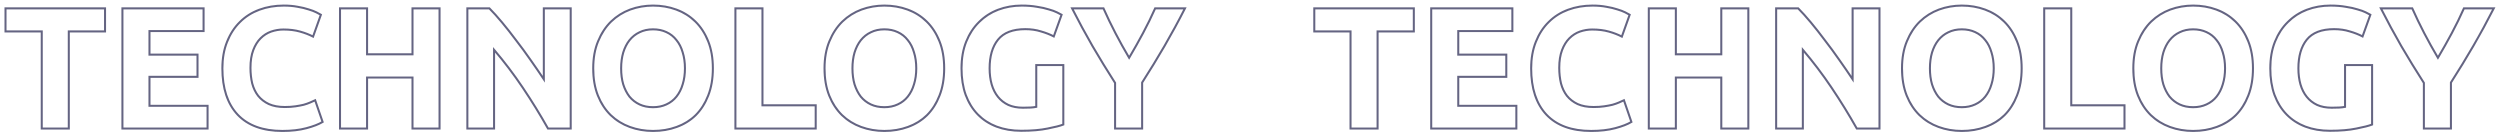 <svg width="2451" height="134" viewBox="0 0 2451 134" fill="none" xmlns="http://www.w3.org/2000/svg">
<g filter="url(#filter0_d)">
<path d="M102.98 4.19H103.98V3.19H102.98V4.19ZM102.98 26.8V27.8H103.98V26.8H102.98ZM67.45 26.8V25.8H66.45V26.8H67.45ZM67.45 122V123H68.45V122H67.45ZM40.93 122H39.93V123H40.93V122ZM40.93 26.8H41.93V25.8H40.93V26.8ZM5.4 26.8H4.4V27.8H5.4V26.8ZM5.4 4.19V3.19H4.4V4.19H5.4ZM101.98 4.19V26.8H103.98V4.19H101.98ZM102.98 25.8H67.45V27.8H102.98V25.8ZM66.45 26.8V122H68.45V26.8H66.45ZM67.45 121H40.93V123H67.45V121ZM41.93 122V26.8H39.93V122H41.93ZM40.93 25.8H5.4V27.8H40.93V25.8ZM6.4 26.8V4.19H4.4V26.8H6.4ZM5.4 5.19H102.98V3.19H5.4V5.19ZM120.024 122H119.024V123H120.024V122ZM120.024 4.19V3.19H119.024V4.19H120.024ZM199.584 4.19H200.584V3.19H199.584V4.19ZM199.584 26.46V27.46H200.584V26.46H199.584ZM146.544 26.46V25.46H145.544V26.46H146.544ZM146.544 49.58H145.544V50.58H146.544V49.58ZM193.634 49.58H194.634V48.58H193.634V49.58ZM193.634 71.34V72.34H194.634V71.34H193.634ZM146.544 71.34V70.34H145.544V71.34H146.544ZM146.544 99.73H145.544V100.73H146.544V99.73ZM203.494 99.73H204.494V98.73H203.494V99.73ZM203.494 122V123H204.494V122H203.494ZM121.024 122V4.19H119.024V122H121.024ZM120.024 5.19H199.584V3.19H120.024V5.19ZM198.584 4.19V26.46H200.584V4.19H198.584ZM199.584 25.46H146.544V27.46H199.584V25.46ZM145.544 26.46V49.58H147.544V26.46H145.544ZM146.544 50.58H193.634V48.58H146.544V50.58ZM192.634 49.58V71.34H194.634V49.58H192.634ZM193.634 70.34H146.544V72.34H193.634V70.34ZM145.544 71.34V99.73H147.544V71.34H145.544ZM146.544 100.73H203.494V98.73H146.544V100.73ZM202.494 99.73V122H204.494V99.73H202.494ZM203.494 121H120.024V123H203.494V121ZM232.98 108.4L232.249 109.083L232.253 109.088L232.98 108.4ZM222.61 37L223.537 37.374L223.539 37.369L222.61 37ZM235.19 17.62L235.889 18.335L235.897 18.327L235.19 17.62ZM254.23 5.55L253.883 4.612L254.23 5.55ZM291.8 2.66L291.609 3.642L291.622 3.644L291.635 3.646L291.8 2.66ZM302.51 5.21L302.193 6.159L302.209 6.164L302.225 6.169L302.51 5.21ZM314.58 10.48L315.521 10.816L315.792 10.059L315.11 9.632L314.58 10.48ZM306.93 31.9L306.46 32.783L307.482 33.326L307.871 32.236L306.93 31.9ZM294.18 26.97L293.905 27.931L293.911 27.933L294.18 26.97ZM265.79 26.97L265.465 26.024L265.457 26.027L265.79 26.97ZM255.42 33.6L254.712 32.893L255.42 33.6ZM247.26 77.8L246.287 78.032L246.29 78.045L246.294 78.059L247.26 77.8ZM253.04 89.87L252.246 90.478L252.252 90.487L252.259 90.495L253.04 89.87ZM263.58 98.03L263.151 98.934L263.161 98.938L263.171 98.943L263.58 98.03ZM289.59 100.24L289.443 99.251L289.59 100.24ZM297.75 98.71L297.981 99.683L298.003 99.678L298.024 99.671L297.75 98.71ZM304.04 96.5L304.44 97.416L304.04 96.5ZM308.97 94.29L309.915 93.965L309.555 92.918L308.55 93.382L308.97 94.29ZM316.28 115.54L316.798 116.395L317.487 115.977L317.225 115.215L316.28 115.54ZM300.47 121.66L300.727 122.626L300.47 121.66ZM276.84 123.38C257.873 123.38 243.55 118.11 233.706 107.712L232.253 109.088C242.582 119.996 257.5 125.38 276.84 125.38V123.38ZM233.71 107.717C223.962 97.305 219.02 82.452 219.02 63.01H217.02C217.02 82.781 222.05 98.189 232.25 109.083L233.71 107.717ZM219.02 63.01C219.02 53.367 220.533 44.828 223.537 37.374L221.682 36.626C218.566 44.359 217.02 53.159 217.02 63.01H219.02ZM223.539 37.369C226.553 29.778 230.673 23.44 235.889 18.335L234.49 16.905C229.053 22.227 224.786 28.809 221.68 36.631L223.539 37.369ZM235.897 18.327C241.117 13.107 247.339 9.16 254.576 6.488L253.883 4.612C246.387 7.38 239.916 11.48 234.482 16.913L235.897 18.327ZM254.576 6.488C261.821 3.813 269.693 2.47 278.2 2.47V0.47C269.479 0.47 261.371 1.847 253.883 4.612L254.576 6.488ZM278.2 2.47C283.134 2.47 287.603 2.863 291.609 3.642L291.99 1.678C287.837 0.871 283.238 0.47 278.2 0.47V2.47ZM291.635 3.646C295.677 4.32 299.194 5.159 302.193 6.159L302.826 4.261C299.705 3.221 296.082 2.36 291.964 1.674L291.635 3.646ZM302.225 6.169C305.25 7.065 307.741 8.009 309.712 8.994L310.607 7.206C308.498 6.151 305.889 5.168 302.794 4.251L302.225 6.169ZM309.712 8.994C311.748 10.012 313.186 10.788 314.05 11.328L315.11 9.632C314.16 9.039 312.651 8.228 310.607 7.206L309.712 8.994ZM313.638 10.144L305.988 31.564L307.871 32.236L315.521 10.816L313.638 10.144ZM307.399 31.017C303.696 29.05 299.376 27.382 294.448 26.007L293.911 27.933C298.73 29.278 302.91 30.897 306.46 32.783L307.399 31.017ZM294.454 26.009C289.587 24.618 284.051 23.93 277.86 23.93V25.93C283.908 25.93 289.252 26.602 293.905 27.931L294.454 26.009ZM277.86 23.93C273.666 23.93 269.533 24.629 265.465 26.024L266.114 27.916C269.979 26.591 273.893 25.93 277.86 25.93V23.93ZM265.457 26.027C261.454 27.44 257.872 29.734 254.712 32.893L256.127 34.307C259.087 31.346 262.418 29.22 266.122 27.913L265.457 26.027ZM254.712 32.893C251.646 35.959 249.198 39.941 247.345 44.804L249.214 45.516C250.988 40.859 253.299 37.135 256.127 34.307L254.712 32.893ZM247.345 44.804C245.477 49.709 244.56 55.617 244.56 62.5H246.56C246.56 55.783 247.456 50.131 249.214 45.516L247.345 44.804ZM244.56 62.5C244.56 68.009 245.133 73.188 246.287 78.032L248.232 77.568C247.119 72.892 246.56 67.871 246.56 62.5H244.56ZM246.294 78.059C247.57 82.817 249.55 86.962 252.246 90.478L253.833 89.262C251.315 85.978 249.442 82.076 248.225 77.541L246.294 78.059ZM252.259 90.495C255.082 94.024 258.721 96.835 263.151 98.934L264.008 97.126C259.825 95.145 256.437 92.516 253.82 89.245L252.259 90.495ZM263.171 98.943C267.638 100.941 272.999 101.92 279.22 101.92V99.92C273.2 99.92 268.134 98.972 263.988 97.117L263.171 98.943ZM279.22 101.92C283.111 101.92 286.617 101.691 289.736 101.229L289.443 99.251C286.442 99.695 283.035 99.92 279.22 99.92V101.92ZM289.736 101.229C292.818 100.773 295.567 100.258 297.981 99.683L297.518 97.737C295.172 98.296 292.481 98.801 289.443 99.251L289.736 101.229ZM298.024 99.671C300.437 98.982 302.577 98.231 304.44 97.416L303.639 95.584C301.875 96.356 299.822 97.078 297.475 97.749L298.024 99.671ZM304.44 97.416C306.259 96.621 307.908 95.881 309.389 95.198L308.55 93.382C307.084 94.059 305.447 94.793 303.639 95.584L304.44 97.416ZM308.024 94.615L315.334 115.865L317.225 115.215L309.915 93.965L308.024 94.615ZM315.761 114.685C312.136 116.882 306.969 118.892 300.212 120.694L300.727 122.626C307.57 120.801 312.943 118.732 316.798 116.395L315.761 114.685ZM300.212 120.694C293.515 122.48 285.728 123.38 276.84 123.38V125.38C285.857 125.38 293.824 124.467 300.727 122.626L300.212 120.694ZM404.414 4.19V3.19H403.414V4.19H404.414ZM430.934 4.19H431.934V3.19H430.934V4.19ZM430.934 122V123H431.934V122H430.934ZM404.414 122H403.414V123H404.414V122ZM404.414 72.02H405.414V71.02H404.414V72.02ZM359.874 72.02V71.02H358.874V72.02H359.874ZM359.874 122V123H360.874V122H359.874ZM333.354 122H332.354V123H333.354V122ZM333.354 4.19V3.19H332.354V4.19H333.354ZM359.874 4.19H360.874V3.19H359.874V4.19ZM359.874 49.24H358.874V50.24H359.874V49.24ZM404.414 49.24V50.24H405.414V49.24H404.414ZM404.414 5.19H430.934V3.19H404.414V5.19ZM429.934 4.19V122H431.934V4.19H429.934ZM430.934 121H404.414V123H430.934V121ZM405.414 122V72.02H403.414V122H405.414ZM404.414 71.02H359.874V73.02H404.414V71.02ZM358.874 72.02V122H360.874V72.02H358.874ZM359.874 121H333.354V123H359.874V121ZM334.354 122V4.19H332.354V122H334.354ZM333.354 5.19H359.874V3.19H333.354V5.19ZM358.874 4.19V49.24H360.874V4.19H358.874ZM359.874 50.24H404.414V48.24H359.874V50.24ZM405.414 49.24V4.19H403.414V49.24H405.414ZM537.248 122L536.376 122.491L536.663 123H537.248V122ZM512.598 82.05L511.768 82.608L512.598 82.05ZM484.378 44.82L485.138 44.17L483.378 42.11V44.82H484.378ZM484.378 122V123H485.378V122H484.378ZM458.198 122H457.198V123H458.198V122ZM458.198 4.19V3.19H457.198V4.19H458.198ZM479.788 4.19L480.495 3.483L480.202 3.19H479.788V4.19ZM492.198 17.96L492.966 17.32L492.198 17.96ZM505.968 35.47L505.166 36.068L505.172 36.076L505.178 36.084L505.968 35.47ZM520.078 54.68L519.256 55.251L519.261 55.257L520.078 54.68ZM533.168 73.72L532.336 74.275L534.168 77.023V73.72H533.168ZM533.168 4.19V3.19H532.168V4.19H533.168ZM559.518 4.19H560.518V3.19H559.518V4.19ZM559.518 122V123H560.518V122H559.518ZM538.119 121.509C530.512 107.999 522.282 94.66 513.427 81.492L511.768 82.608C520.593 95.733 528.796 109.027 536.376 122.491L538.119 121.509ZM513.427 81.492C504.567 68.314 495.137 55.874 485.138 44.17L483.617 45.47C493.565 57.113 502.949 69.492 511.768 82.608L513.427 81.492ZM483.378 44.82V122H485.378V44.82H483.378ZM484.378 121H458.198V123H484.378V121ZM459.198 122V4.19H457.198V122H459.198ZM458.198 5.19H479.788V3.19H458.198V5.19ZM479.081 4.897C482.793 8.61 486.909 13.176 491.429 18.6L492.966 17.32C488.419 11.864 484.262 7.25 480.495 3.483L479.081 4.897ZM491.429 18.6C495.95 24.025 500.529 29.847 505.166 36.068L506.769 34.872C502.113 28.626 497.512 22.775 492.966 17.32L491.429 18.6ZM505.178 36.084C509.927 42.189 514.62 48.578 519.256 55.251L520.899 54.109C516.242 47.409 511.529 40.991 506.757 34.856L505.178 36.084ZM519.261 55.257C523.903 61.824 528.261 68.163 532.336 74.275L534 73.165C529.914 67.037 525.546 60.683 520.894 54.103L519.261 55.257ZM534.168 73.72V4.19H532.168V73.72H534.168ZM533.168 5.19H559.518V3.19H533.168V5.19ZM558.518 4.19V122H560.518V4.19H558.518ZM559.518 121H537.248V123H559.518V121ZM611.004 78.65L610.044 78.931L610.047 78.942L610.051 78.952L611.004 78.65ZM617.124 90.72L616.33 91.328L616.341 91.343L616.353 91.358L617.124 90.72ZM626.984 98.37L627.41 97.465L626.984 98.37ZM653.334 98.37L652.918 97.46L652.908 97.465L653.334 98.37ZM663.194 90.72L662.413 90.095L662.41 90.099L663.194 90.72ZM669.314 78.65L668.361 78.348L668.357 78.358L668.354 78.369L669.314 78.65ZM669.314 47.37L668.352 47.645L668.356 47.658L668.361 47.672L669.314 47.37ZM663.194 35.3L662.4 35.908L662.411 35.923L662.423 35.938L663.194 35.3ZM653.334 27.48L652.908 28.385L652.918 28.39L653.334 27.48ZM626.984 27.65L627.41 28.555L627.42 28.55L627.431 28.544L626.984 27.65ZM617.124 35.47L616.343 34.845L616.34 34.849L617.124 35.47ZM611.004 47.54L610.048 47.244L610.046 47.252L610.044 47.259L611.004 47.54ZM694.304 89.7L693.374 89.331L693.372 89.338L694.304 89.7ZM682.064 108.91L682.763 109.625L682.771 109.617L682.064 108.91ZM663.364 120.47L663.026 119.529L663.021 119.531L663.364 120.47ZM598.764 108.91L598.064 109.625L598.072 109.632L598.764 108.91ZM586.184 89.7L585.254 90.069L585.256 90.074L586.184 89.7ZM586.354 36.49L587.276 36.876L587.278 36.871L586.354 36.49ZM599.104 17.11L598.412 16.388L598.404 16.395L599.104 17.11ZM617.804 5.38L617.461 4.441L617.456 4.442L617.804 5.38ZM663.024 5.38L663.367 4.441L663.024 5.38ZM681.724 17.11L682.423 16.395L681.724 17.11ZM694.304 36.49L693.374 36.859L693.376 36.864L694.304 36.49ZM607.964 63.01C607.964 68.867 608.653 74.177 610.044 78.931L611.964 78.369C610.635 73.829 609.964 68.713 609.964 63.01H607.964ZM610.051 78.952C611.554 83.694 613.644 87.825 616.33 91.328L617.917 90.112C615.39 86.815 613.4 82.899 611.957 78.348L610.051 78.952ZM616.353 91.358C619.167 94.757 622.571 97.399 626.558 99.275L627.41 97.465C623.69 95.715 620.521 93.256 617.894 90.082L616.353 91.358ZM626.558 99.275C630.565 101.161 635.135 102.09 640.244 102.09V100.09C635.379 100.09 631.109 99.206 627.41 97.465L626.558 99.275ZM640.244 102.09C645.243 102.09 649.755 101.159 653.76 99.275L652.908 97.465C649.206 99.207 644.991 100.09 640.244 100.09V102.09ZM653.75 99.279C657.854 97.403 661.268 94.757 663.977 91.341L662.41 90.099C659.906 93.257 656.747 95.71 652.918 97.46L653.75 99.279ZM663.975 91.345C666.785 87.832 668.881 83.689 670.273 78.931L668.354 78.369C667.027 82.905 665.043 86.808 662.413 90.095L663.975 91.345ZM670.267 78.952C671.776 74.192 672.524 68.874 672.524 63.01H670.524C670.524 68.706 669.798 73.815 668.361 78.348L670.267 78.952ZM672.524 63.01C672.524 57.146 671.776 51.828 670.267 47.068L668.361 47.672C669.798 52.205 670.524 57.314 670.524 63.01H672.524ZM670.275 47.095C668.883 42.224 666.785 38.071 663.964 34.662L662.423 35.938C665.042 39.102 667.024 42.996 668.352 47.645L670.275 47.095ZM663.987 34.692C661.279 31.159 657.862 28.451 653.75 26.57L652.918 28.39C656.739 30.136 659.895 32.641 662.4 35.908L663.987 34.692ZM653.76 26.575C649.755 24.691 645.243 23.76 640.244 23.76V25.76C644.991 25.76 649.206 26.643 652.908 28.385L653.76 26.575ZM640.244 23.76C635.126 23.76 630.549 24.749 626.537 26.756L627.431 28.544C631.125 26.697 635.388 25.76 640.244 25.76V23.76ZM626.558 26.745C622.563 28.625 619.156 31.329 616.343 34.845L617.905 36.095C620.531 32.811 623.698 30.302 627.41 28.555L626.558 26.745ZM616.34 34.849C613.644 38.249 611.552 42.388 610.048 47.244L611.959 47.836C613.402 43.172 615.391 39.265 617.907 36.091L616.34 34.849ZM610.044 47.259C608.653 52.011 607.964 57.264 607.964 63.01H609.964C609.964 57.423 610.634 52.362 611.964 47.821L610.044 47.259ZM697.894 63.01C697.894 72.997 696.379 81.764 693.374 89.331L695.233 90.069C698.349 82.222 699.894 73.196 699.894 63.01H697.894ZM693.372 89.338C690.47 96.816 686.462 103.098 681.357 108.203L682.771 109.617C688.092 104.296 692.244 97.771 695.236 90.062L693.372 89.338ZM681.364 108.195C676.26 113.189 670.151 116.968 663.026 119.529L663.702 121.411C671.083 118.759 677.441 114.831 682.763 109.625L681.364 108.195ZM663.021 119.531C656 122.094 648.41 123.38 640.244 123.38V125.38C648.624 125.38 656.448 124.06 663.707 121.409L663.021 119.531ZM640.244 123.38C632.307 123.38 624.831 122.095 617.807 119.531L617.121 121.409C624.377 124.058 632.087 125.38 640.244 125.38V123.38ZM617.807 119.531C610.793 116.97 604.679 113.189 599.455 108.188L598.072 109.632C603.502 114.831 609.855 118.757 617.121 121.409L617.807 119.531ZM599.463 108.195C594.245 103.088 590.125 96.804 587.111 89.326L585.256 90.074C588.363 97.783 592.63 104.306 598.064 109.625L599.463 108.195ZM587.113 89.331C584.109 81.764 582.594 72.997 582.594 63.01H580.594C580.594 73.196 582.139 82.222 585.254 90.069L587.113 89.331ZM582.594 63.01C582.594 53.027 584.164 44.323 587.276 36.876L585.431 36.104C582.197 43.844 580.594 52.82 580.594 63.01H582.594ZM587.278 36.871C590.406 29.275 594.584 22.933 599.803 17.825L598.404 16.395C592.97 21.714 588.648 28.292 585.429 36.109L587.278 36.871ZM599.796 17.832C605.137 12.713 611.254 8.876 618.152 6.318L617.456 4.442C610.3 7.097 603.95 11.081 598.412 16.388L599.796 17.832ZM618.147 6.319C625.174 3.754 632.537 2.47 640.244 2.47V0.47C632.31 0.47 624.714 1.793 617.461 4.441L618.147 6.319ZM640.244 2.47C648.18 2.47 655.657 3.755 662.681 6.319L663.367 4.441C656.11 1.792 648.401 0.47 640.244 0.47V2.47ZM662.681 6.319C669.69 8.878 675.801 12.713 681.024 17.825L682.423 16.395C676.993 11.081 670.637 7.095 663.367 4.441L662.681 6.319ZM681.024 17.825C686.24 22.93 690.36 29.268 693.374 36.859L695.233 36.121C692.127 28.299 687.861 21.717 682.423 16.395L681.024 17.825ZM693.376 36.864C696.379 44.314 697.894 53.023 697.894 63.01H699.894C699.894 52.824 698.349 43.852 695.231 36.116L693.376 36.864ZM799.71 99.22H800.71V98.22H799.71V99.22ZM799.71 122V123H800.71V122H799.71ZM721 122H720V123H721V122ZM721 4.19V3.19H720V4.19H721ZM747.52 4.19H748.52V3.19H747.52V4.19ZM747.52 99.22H746.52V100.22H747.52V99.22ZM798.71 99.22V122H800.71V99.22H798.71ZM799.71 121H721V123H799.71V121ZM722 122V4.19H720V122H722ZM721 5.19H747.52V3.19H721V5.19ZM746.52 4.19V99.22H748.52V4.19H746.52ZM747.52 100.22H799.71V98.22H747.52V100.22ZM837.781 78.65L836.821 78.931L836.824 78.942L836.828 78.952L837.781 78.65ZM843.901 90.72L843.107 91.328L843.119 91.343L843.131 91.358L843.901 90.72ZM853.761 98.37L854.187 97.465L853.761 98.37ZM880.111 98.37L879.695 97.46L879.685 97.465L880.111 98.37ZM889.971 90.72L889.19 90.095L889.188 90.099L889.971 90.72ZM896.091 78.65L895.138 78.348L895.135 78.358L895.131 78.369L896.091 78.65ZM896.091 47.37L895.13 47.645L895.134 47.658L895.138 47.672L896.091 47.37ZM889.971 35.3L889.177 35.908L889.189 35.923L889.201 35.938L889.971 35.3ZM880.111 27.48L879.685 28.385L879.695 28.39L880.111 27.48ZM853.761 27.65L854.187 28.555L854.198 28.55L854.208 28.544L853.761 27.65ZM843.901 35.47L843.12 34.845L843.118 34.849L843.901 35.47ZM837.781 47.54L836.826 47.244L836.824 47.252L836.821 47.259L837.781 47.54ZM921.081 89.7L920.152 89.331L920.149 89.338L921.081 89.7ZM908.841 108.91L909.54 109.625L909.548 109.617L908.841 108.91ZM890.141 120.47L889.803 119.529L889.798 119.531L890.141 120.47ZM825.541 108.91L824.842 109.625L824.85 109.632L825.541 108.91ZM812.961 89.7L812.032 90.069L812.034 90.074L812.961 89.7ZM813.131 36.49L814.054 36.876L814.056 36.871L813.131 36.49ZM825.881 17.11L825.189 16.388L825.182 16.395L825.881 17.11ZM844.581 5.38L844.238 4.441L844.233 4.442L844.581 5.38ZM889.801 5.38L890.144 4.441L889.801 5.38ZM908.501 17.11L909.201 16.395L908.501 17.11ZM921.081 36.49L920.152 36.859L920.154 36.864L921.081 36.49ZM834.741 63.01C834.741 68.867 835.43 74.177 836.821 78.931L838.741 78.369C837.412 73.829 836.741 68.713 836.741 63.01H834.741ZM836.828 78.952C838.331 83.694 840.421 87.825 843.107 91.328L844.695 90.112C842.168 86.815 840.177 82.899 838.734 78.348L836.828 78.952ZM843.131 91.358C845.944 94.757 849.349 97.399 853.335 99.275L854.187 97.465C850.467 95.715 847.298 93.256 844.672 90.082L843.131 91.358ZM853.335 99.275C857.343 101.161 861.912 102.09 867.021 102.09V100.09C862.157 100.09 857.886 99.206 854.187 97.465L853.335 99.275ZM867.021 102.09C872.02 102.09 876.532 101.159 880.537 99.275L879.685 97.465C875.983 99.207 871.768 100.09 867.021 100.09V102.09ZM880.527 99.279C884.631 97.403 888.046 94.757 890.755 91.341L889.188 90.099C886.683 93.257 883.524 95.71 879.695 97.46L880.527 99.279ZM890.752 91.345C893.562 87.832 895.658 83.689 897.051 78.931L895.131 78.369C893.804 82.905 891.82 86.808 889.19 90.095L890.752 91.345ZM897.044 78.952C898.554 74.192 899.301 68.874 899.301 63.01H897.301C897.301 68.706 896.575 73.815 895.138 78.348L897.044 78.952ZM899.301 63.01C899.301 57.146 898.554 51.828 897.044 47.068L895.138 47.672C896.575 52.205 897.301 57.314 897.301 63.01H899.301ZM897.053 47.095C895.661 42.224 893.563 38.071 890.742 34.662L889.201 35.938C891.82 39.102 893.802 42.996 895.13 47.645L897.053 47.095ZM890.765 34.692C888.057 31.159 884.639 28.451 880.527 26.57L879.695 28.39C883.516 30.136 886.672 32.641 889.177 35.908L890.765 34.692ZM880.537 26.575C876.532 24.691 872.02 23.76 867.021 23.76V25.76C871.768 25.76 875.983 26.643 879.685 28.385L880.537 26.575ZM867.021 23.76C861.904 23.76 857.326 24.749 853.314 26.756L854.208 28.544C857.902 26.697 862.165 25.76 867.021 25.76V23.76ZM853.335 26.745C849.341 28.625 845.933 31.329 843.12 34.845L844.682 36.095C847.309 32.811 850.475 30.302 854.187 28.555L853.335 26.745ZM843.118 34.849C840.421 38.249 838.329 42.388 836.826 47.244L838.736 47.836C840.18 43.172 842.168 39.265 844.685 36.091L843.118 34.849ZM836.821 47.259C835.431 52.011 834.741 57.264 834.741 63.01H836.741C836.741 57.423 837.412 52.362 838.741 47.821L836.821 47.259ZM924.671 63.01C924.671 72.997 923.156 81.764 920.152 89.331L922.01 90.069C925.126 82.222 926.671 73.196 926.671 63.01H924.671ZM920.149 89.338C917.247 96.816 913.239 103.098 908.134 108.203L909.548 109.617C914.87 104.296 919.022 97.771 922.013 90.062L920.149 89.338ZM908.142 108.195C903.037 113.189 896.929 116.968 889.803 119.529L890.479 121.411C897.86 118.759 904.219 114.831 909.54 109.625L908.142 108.195ZM889.798 119.531C882.777 122.094 875.188 123.38 867.021 123.38V125.38C875.401 125.38 883.225 124.06 890.484 121.409L889.798 119.531ZM867.021 123.38C859.084 123.38 851.608 122.095 844.584 119.531L843.898 121.409C851.154 124.058 858.864 125.38 867.021 125.38V123.38ZM844.584 119.531C837.57 116.97 831.456 113.189 826.233 108.188L824.85 109.632C830.279 114.831 836.632 118.757 843.898 121.409L844.584 119.531ZM826.241 108.195C821.022 103.088 816.902 96.804 813.889 89.326L812.034 90.074C815.14 97.783 819.407 104.306 824.842 109.625L826.241 108.195ZM813.891 89.331C810.886 81.764 809.371 72.997 809.371 63.01H807.371C807.371 73.196 808.916 82.222 812.032 90.069L813.891 89.331ZM809.371 63.01C809.371 53.027 810.942 44.323 814.054 36.876L812.208 36.104C808.974 43.844 807.371 52.82 807.371 63.01H809.371ZM814.056 36.871C817.184 29.275 821.362 22.933 826.581 17.825L825.182 16.395C819.747 21.714 815.425 28.292 812.206 36.109L814.056 36.871ZM826.573 17.832C831.915 12.713 838.031 8.876 844.929 6.318L844.233 4.442C837.078 7.097 830.727 11.081 825.189 16.388L826.573 17.832ZM844.924 6.319C851.951 3.754 859.315 2.47 867.021 2.47V0.47C859.088 0.47 851.491 1.793 844.238 4.441L844.924 6.319ZM867.021 2.47C874.958 2.47 882.434 3.755 889.458 6.319L890.144 4.441C882.888 1.792 875.178 0.47 867.021 0.47V2.47ZM889.458 6.319C896.467 8.878 902.579 12.713 907.802 17.825L909.201 16.395C903.77 11.081 897.415 7.095 890.144 4.441L889.458 6.319ZM907.802 17.825C913.018 22.93 917.137 29.268 920.152 36.859L922.01 36.121C918.905 28.299 914.638 21.717 909.201 16.395L907.802 17.825ZM920.154 36.864C923.156 44.314 924.671 53.023 924.671 63.01H926.671C926.671 52.824 925.126 43.852 922.009 36.116L920.154 36.864ZM978.378 34.96L977.598 34.334L977.597 34.335L978.378 34.96ZM972.258 78.82L971.296 79.095L971.298 79.101L972.258 78.82ZM978.378 90.89L979.159 90.265L978.378 90.89ZM988.578 98.88L988.151 99.784L988.161 99.789L988.172 99.794L988.578 98.88ZM1010.34 101.43L1010.29 100.431L1010.28 100.432L1010.34 101.43ZM1015.95 100.75L1016.16 101.728L1016.95 101.558V100.75H1015.95ZM1015.95 59.78V58.78H1014.95V59.78H1015.95ZM1042.47 59.78H1043.47V58.78H1042.47V59.78ZM1042.47 118.09L1042.83 119.021L1043.47 118.772V118.09H1042.47ZM1027.17 122L1026.98 121.018L1026.97 121.02L1026.96 121.021L1027.17 122ZM977.018 120.13L976.662 121.064L976.667 121.066L977.018 120.13ZM958.658 108.23L957.943 108.929L958.658 108.23ZM946.758 89.02L945.816 89.357L945.821 89.37L946.758 89.02ZM947.268 36.83L946.34 36.456L947.268 36.83ZM959.848 17.62L960.547 18.335L960.555 18.327L959.848 17.62ZM978.548 5.55L978.197 4.614L978.192 4.615L978.548 5.55ZM1016.63 2.66L1016.45 3.644L1016.47 3.647L1016.48 3.649L1016.63 2.66ZM1028.19 5.21L1027.88 6.162L1027.9 6.168L1027.92 6.174L1028.19 5.21ZM1036.18 8.1L1035.73 8.994L1035.74 8.999L1035.75 9.004L1036.18 8.1ZM1040.77 10.48L1041.71 10.819L1041.98 10.06L1041.3 9.632L1040.77 10.48ZM1033.12 31.73L1032.65 32.613L1033.67 33.154L1034.06 32.069L1033.12 31.73ZM1020.54 26.8L1020.24 27.753L1020.25 27.758L1020.26 27.762L1020.54 26.8ZM1005.24 23.59C992.707 23.59 983.408 27.101 977.598 34.334L979.157 35.586C984.454 28.992 993.062 25.59 1005.24 25.59V23.59ZM977.597 34.335C971.971 41.368 969.218 50.965 969.218 63.01H971.218C971.218 51.255 973.905 42.152 979.159 35.585L977.597 34.335ZM969.218 63.01C969.218 68.868 969.907 74.232 971.296 79.095L973.219 78.545C971.889 73.888 971.218 68.712 971.218 63.01H969.218ZM971.298 79.101C972.691 83.859 974.787 88.002 977.597 91.515L979.159 90.265C976.529 86.978 974.545 83.075 973.217 78.539L971.298 79.101ZM977.597 91.515C980.415 95.038 983.938 97.795 988.151 99.784L989.005 97.976C985.057 96.112 981.78 93.542 979.159 90.265L977.597 91.515ZM988.172 99.794C992.404 101.675 997.308 102.6 1002.86 102.6V100.6C997.528 100.6 992.911 99.712 988.984 97.966L988.172 99.794ZM1002.86 102.6C1005.82 102.6 1008.33 102.543 1010.39 102.428L1010.28 100.432C1008.27 100.544 1005.79 100.6 1002.86 100.6V102.6ZM1010.39 102.429C1012.58 102.313 1014.51 102.082 1016.16 101.728L1015.74 99.772C1014.22 100.098 1012.4 100.32 1010.29 100.431L1010.39 102.429ZM1016.95 100.75V59.78H1014.95V100.75H1016.95ZM1015.95 60.78H1042.47V58.78H1015.95V60.78ZM1041.47 59.78V118.09H1043.47V59.78H1041.47ZM1042.1 117.159C1039.02 118.37 1033.99 119.66 1026.98 121.018L1027.36 122.982C1034.39 121.62 1039.57 120.303 1042.83 119.021L1042.1 117.159ZM1026.96 121.021C1020.03 122.476 1011.43 123.21 1001.16 123.21V125.21C1011.51 125.21 1020.26 124.471 1027.37 122.979L1026.96 121.021ZM1001.16 123.21C992.421 123.21 984.495 121.866 977.369 119.194L976.667 121.066C984.047 123.834 992.215 125.21 1001.16 125.21V123.21ZM977.374 119.196C970.362 116.525 964.367 112.636 959.373 107.531L957.943 108.929C963.149 114.251 969.393 118.295 976.662 121.064L977.374 119.196ZM959.373 107.531C954.381 102.428 950.485 96.148 947.695 88.67L945.821 89.37C948.698 97.079 952.735 103.606 957.943 108.929L959.373 107.531ZM947.699 88.683C945.025 81.218 943.678 72.665 943.678 63.01H941.678C941.678 72.848 943.05 81.636 945.816 89.357L947.699 88.683ZM943.678 63.01C943.678 53.252 945.192 44.657 948.195 37.204L946.34 36.456C943.224 44.19 941.678 53.047 941.678 63.01H943.678ZM948.195 37.204C951.209 29.726 955.329 23.442 960.547 18.335L959.148 16.905C953.714 22.224 949.447 28.747 946.34 36.456L948.195 37.204ZM960.555 18.327C965.78 13.102 971.894 9.155 978.904 6.484L978.192 4.615C970.922 7.385 964.568 11.485 959.141 16.913L960.555 18.327ZM978.899 6.486C986.034 3.811 993.621 2.47 1001.67 2.47V0.47C993.394 0.47 985.568 1.849 978.197 4.614L978.899 6.486ZM1001.67 2.47C1007.18 2.47 1012.1 2.864 1016.45 3.644L1016.8 1.676C1012.31 0.87 1007.27 0.47 1001.67 0.47V2.47ZM1016.48 3.649C1020.98 4.324 1024.77 5.163 1027.88 6.162L1028.49 4.258C1025.25 3.217 1021.34 2.356 1016.78 1.671L1016.48 3.649ZM1027.92 6.174C1031.17 7.071 1033.77 8.014 1035.73 8.994L1036.62 7.206C1034.51 6.146 1031.78 5.162 1028.45 4.246L1027.92 6.174ZM1035.75 9.004C1037.9 10.022 1039.38 10.795 1040.24 11.328L1041.3 9.632C1040.34 9.032 1038.76 8.218 1036.61 7.196L1035.75 9.004ZM1039.83 10.141L1032.18 31.391L1034.06 32.069L1041.71 10.819L1039.83 10.141ZM1033.59 30.847C1029.89 28.881 1025.63 27.214 1020.81 25.838L1020.26 27.762C1024.97 29.106 1029.09 30.725 1032.65 32.613L1033.59 30.847ZM1020.84 25.847C1016.08 24.338 1010.88 23.59 1005.24 23.59V25.59C1010.7 25.59 1015.7 26.315 1020.24 27.753L1020.84 25.847ZM1107 52.64L1106.14 53.149L1107 54.604L1107.86 53.149L1107 52.64ZM1120.6 28.5L1121.48 28.972L1120.6 28.5ZM1132.5 4.19V3.19H1131.85L1131.59 3.784L1132.5 4.19ZM1161.74 4.19L1162.63 4.644L1163.37 3.19H1161.74V4.19ZM1141.68 41.08L1142.55 41.582L1141.68 41.08ZM1119.75 76.95L1118.91 76.41L1118.75 76.657V76.95H1119.75ZM1119.75 122V123H1120.75V122H1119.75ZM1093.23 122H1092.23V123H1093.23V122ZM1093.23 77.29H1094.23V76.997L1094.07 76.75L1093.23 77.29ZM1071.13 41.25L1070.27 41.749L1070.27 41.755L1071.13 41.25ZM1051.07 4.19V3.19H1049.44L1050.18 4.644L1051.07 4.19ZM1081.84 4.19L1082.76 3.784L1082.49 3.19H1081.84V4.19ZM1093.57 28.5L1092.69 28.962L1093.57 28.5ZM1107.86 53.149C1112.63 45.09 1117.17 37.031 1121.48 28.972L1119.72 28.028C1115.42 36.062 1110.89 44.096 1106.14 52.131L1107.86 53.149ZM1121.48 28.972C1125.8 20.904 1129.78 12.779 1133.42 4.596L1131.59 3.784C1127.97 11.921 1124.02 20.003 1119.72 28.028L1121.48 28.972ZM1132.5 5.19H1161.74V3.19H1132.5V5.19ZM1160.85 3.736C1154.4 16.414 1147.72 28.694 1140.82 40.578L1142.55 41.582C1149.47 29.666 1156.17 17.353 1162.63 4.644L1160.85 3.736ZM1140.82 40.578C1133.91 52.465 1126.61 64.409 1118.91 76.41L1120.59 77.49C1128.31 65.465 1135.63 53.495 1142.55 41.582L1140.82 40.578ZM1118.75 76.95V122H1120.75V76.95H1118.75ZM1119.75 121H1093.23V123H1119.75V121ZM1094.23 122V77.29H1092.23V122H1094.23ZM1094.07 76.75C1086.37 64.748 1079.02 52.746 1072 40.745L1070.27 41.755C1077.3 53.78 1084.68 65.805 1092.39 77.83L1094.07 76.75ZM1072 40.751C1065.09 28.753 1058.42 16.415 1051.96 3.736L1050.18 4.644C1056.65 17.352 1063.34 29.72 1070.27 41.749L1072 40.751ZM1051.07 5.19H1081.84V3.19H1051.07V5.19ZM1080.93 4.596C1084.56 12.775 1088.48 20.897 1092.69 28.962L1094.46 28.038C1090.28 20.009 1086.37 11.925 1082.76 3.784L1080.93 4.596ZM1092.69 28.962C1096.89 37.025 1101.37 45.087 1106.14 53.149L1107.86 52.131C1103.11 44.099 1098.64 36.068 1094.46 28.038L1092.69 28.962ZM1386.11 4.19H1387.11V3.19H1386.11V4.19ZM1386.11 26.8V27.8H1387.11V26.8H1386.11ZM1350.58 26.8V25.8H1349.58V26.8H1350.58ZM1350.58 122V123H1351.58V122H1350.58ZM1324.06 122H1323.06V123H1324.06V122ZM1324.06 26.8H1325.06V25.8H1324.06V26.8ZM1288.53 26.8H1287.53V27.8H1288.53V26.8ZM1288.53 4.19V3.19H1287.53V4.19H1288.53ZM1385.11 4.19V26.8H1387.11V4.19H1385.11ZM1386.11 25.8H1350.58V27.8H1386.11V25.8ZM1349.58 26.8V122H1351.58V26.8H1349.58ZM1350.58 121H1324.06V123H1350.58V121ZM1325.06 122V26.8H1323.06V122H1325.06ZM1324.06 25.8H1288.53V27.8H1324.06V25.8ZM1289.53 26.8V4.19H1287.53V26.8H1289.53ZM1288.53 5.19H1386.11V3.19H1288.53V5.19ZM1403.16 122H1402.16V123H1403.16V122ZM1403.16 4.19V3.19H1402.16V4.19H1403.16ZM1482.72 4.19H1483.72V3.19H1482.72V4.19ZM1482.72 26.46V27.46H1483.72V26.46H1482.72ZM1429.68 26.46V25.46H1428.68V26.46H1429.68ZM1429.68 49.58H1428.68V50.58H1429.68V49.58ZM1476.77 49.58H1477.77V48.58H1476.77V49.58ZM1476.77 71.34V72.34H1477.77V71.34H1476.77ZM1429.68 71.34V70.34H1428.68V71.34H1429.68ZM1429.68 99.73H1428.68V100.73H1429.68V99.73ZM1486.63 99.73H1487.63V98.73H1486.63V99.73ZM1486.63 122V123H1487.63V122H1486.63ZM1404.16 122V4.19H1402.16V122H1404.16ZM1403.16 5.19H1482.72V3.19H1403.16V5.19ZM1481.72 4.19V26.46H1483.72V4.19H1481.72ZM1482.72 25.46H1429.68V27.46H1482.72V25.46ZM1428.68 26.46V49.58H1430.68V26.46H1428.68ZM1429.68 50.58H1476.77V48.58H1429.68V50.58ZM1475.77 49.58V71.34H1477.77V49.58H1475.77ZM1476.77 70.34H1429.68V72.34H1476.77V70.34ZM1428.68 71.34V99.73H1430.68V71.34H1428.68ZM1429.68 100.73H1486.63V98.73H1429.68V100.73ZM1485.63 99.73V122H1487.63V99.73H1485.63ZM1486.63 121H1403.16V123H1486.63V121ZM1516.11 108.4L1515.38 109.083L1515.39 109.088L1516.11 108.4ZM1505.74 37L1506.67 37.374L1506.67 37.369L1505.74 37ZM1518.32 17.62L1519.02 18.335L1519.03 18.327L1518.32 17.62ZM1537.36 5.55L1537.02 4.612L1537.36 5.55ZM1574.93 2.66L1574.74 3.642L1574.76 3.644L1574.77 3.646L1574.93 2.66ZM1585.64 5.21L1585.33 6.159L1585.34 6.164L1585.36 6.169L1585.64 5.21ZM1597.71 10.48L1598.66 10.816L1598.93 10.059L1598.24 9.632L1597.71 10.48ZM1590.06 31.9L1589.6 32.783L1590.62 33.326L1591.01 32.236L1590.06 31.9ZM1577.31 26.97L1577.04 27.931L1577.05 27.933L1577.31 26.97ZM1548.92 26.97L1548.6 26.024L1548.59 26.027L1548.92 26.97ZM1538.55 33.6L1537.85 32.893L1538.55 33.6ZM1530.39 77.8L1529.42 78.032L1529.42 78.045L1529.43 78.059L1530.39 77.8ZM1536.17 89.87L1535.38 90.478L1535.39 90.487L1535.39 90.495L1536.17 89.87ZM1546.71 98.03L1546.29 98.934L1546.3 98.938L1546.31 98.943L1546.71 98.03ZM1572.72 100.24L1572.58 99.251L1572.72 100.24ZM1580.88 98.71L1581.12 99.683L1581.14 99.678L1581.16 99.671L1580.88 98.71ZM1587.17 96.5L1587.58 97.416L1587.17 96.5ZM1592.1 94.29L1593.05 93.965L1592.69 92.918L1591.69 93.382L1592.1 94.29ZM1599.41 115.54L1599.93 116.395L1600.62 115.977L1600.36 115.215L1599.41 115.54ZM1583.6 121.66L1583.86 122.626L1583.6 121.66ZM1559.97 123.38C1541.01 123.38 1526.69 118.11 1516.84 107.712L1515.39 109.088C1525.72 119.996 1540.63 125.38 1559.97 125.38V123.38ZM1516.84 107.717C1507.1 97.305 1502.15 82.452 1502.15 63.01H1500.15C1500.15 82.781 1505.18 98.189 1515.38 109.083L1516.84 107.717ZM1502.15 63.01C1502.15 53.367 1503.67 44.828 1506.67 37.374L1504.82 36.626C1501.7 44.359 1500.15 53.159 1500.15 63.01H1502.15ZM1506.67 37.369C1509.69 29.778 1513.81 23.44 1519.02 18.335L1517.62 16.905C1512.19 22.227 1507.92 28.809 1504.81 36.631L1506.67 37.369ZM1519.03 18.327C1524.25 13.107 1530.47 9.16 1537.71 6.488L1537.02 4.612C1529.52 7.38 1523.05 11.48 1517.62 16.913L1519.03 18.327ZM1537.71 6.488C1544.96 3.813 1552.83 2.47 1561.33 2.47V0.47C1552.61 0.47 1544.51 1.847 1537.02 4.612L1537.71 6.488ZM1561.33 2.47C1566.27 2.47 1570.74 2.863 1574.74 3.642L1575.13 1.678C1570.97 0.871 1566.37 0.47 1561.33 0.47V2.47ZM1574.77 3.646C1578.81 4.32 1582.33 5.159 1585.33 6.159L1585.96 4.261C1582.84 3.221 1579.22 2.36 1575.1 1.674L1574.77 3.646ZM1585.36 6.169C1588.38 7.065 1590.88 8.009 1592.85 8.994L1593.74 7.206C1591.63 6.151 1589.02 5.168 1585.93 4.251L1585.36 6.169ZM1592.85 8.994C1594.88 10.012 1596.32 10.788 1597.18 11.328L1598.24 9.632C1597.29 9.039 1595.79 8.228 1593.74 7.206L1592.85 8.994ZM1596.77 10.144L1589.12 31.564L1591.01 32.236L1598.66 10.816L1596.77 10.144ZM1590.53 31.017C1586.83 29.05 1582.51 27.382 1577.58 26.007L1577.05 27.933C1581.86 29.278 1586.04 30.897 1589.6 32.783L1590.53 31.017ZM1577.59 26.009C1572.72 24.618 1567.19 23.93 1560.99 23.93V25.93C1567.04 25.93 1572.39 26.602 1577.04 27.931L1577.59 26.009ZM1560.99 23.93C1556.8 23.93 1552.67 24.629 1548.6 26.024L1549.25 27.916C1553.11 26.591 1557.03 25.93 1560.99 25.93V23.93ZM1548.59 26.027C1544.59 27.44 1541.01 29.734 1537.85 32.893L1539.26 34.307C1542.22 31.346 1545.55 29.22 1549.26 27.913L1548.59 26.027ZM1537.85 32.893C1534.78 35.959 1532.33 39.941 1530.48 44.804L1532.35 45.516C1534.12 40.859 1536.43 37.135 1539.26 34.307L1537.85 32.893ZM1530.48 44.804C1528.61 49.709 1527.69 55.617 1527.69 62.5H1529.69C1529.69 55.783 1530.59 50.131 1532.35 45.516L1530.48 44.804ZM1527.69 62.5C1527.69 68.009 1528.27 73.188 1529.42 78.032L1531.37 77.568C1530.25 72.892 1529.69 67.871 1529.69 62.5H1527.69ZM1529.43 78.059C1530.7 82.817 1532.69 86.962 1535.38 90.478L1536.97 89.262C1534.45 85.978 1532.58 82.076 1531.36 77.541L1529.43 78.059ZM1535.39 90.495C1538.22 94.024 1541.86 96.835 1546.29 98.934L1547.14 97.126C1542.96 95.145 1539.57 92.516 1536.96 89.245L1535.39 90.495ZM1546.31 98.943C1550.77 100.941 1556.13 101.92 1562.35 101.92V99.92C1556.33 99.92 1551.27 98.972 1547.12 97.117L1546.31 98.943ZM1562.35 101.92C1566.25 101.92 1569.75 101.691 1572.87 101.229L1572.58 99.251C1569.58 99.695 1566.17 99.92 1562.35 99.92V101.92ZM1572.87 101.229C1575.95 100.773 1578.7 100.258 1581.12 99.683L1580.65 97.737C1578.31 98.296 1575.62 98.801 1572.58 99.251L1572.87 101.229ZM1581.16 99.671C1583.57 98.982 1585.71 98.231 1587.58 97.416L1586.77 95.584C1585.01 96.356 1582.96 97.078 1580.61 97.749L1581.16 99.671ZM1587.58 97.416C1589.39 96.621 1591.04 95.881 1592.52 95.198L1591.69 93.382C1590.22 94.059 1588.58 94.793 1586.77 95.584L1587.58 97.416ZM1591.16 94.615L1598.47 115.865L1600.36 115.215L1593.05 93.965L1591.16 94.615ZM1598.9 114.685C1595.27 116.882 1590.1 118.892 1583.35 120.694L1583.86 122.626C1590.71 120.801 1596.08 118.732 1599.93 116.395L1598.9 114.685ZM1583.35 120.694C1576.65 122.48 1568.86 123.38 1559.97 123.38V125.38C1568.99 125.38 1576.96 124.467 1583.86 122.626L1583.35 120.694ZM1687.55 4.19V3.19H1686.55V4.19H1687.55ZM1714.07 4.19H1715.07V3.19H1714.07V4.19ZM1714.07 122V123H1715.07V122H1714.07ZM1687.55 122H1686.55V123H1687.55V122ZM1687.55 72.02H1688.55V71.02H1687.55V72.02ZM1643.01 72.02V71.02H1642.01V72.02H1643.01ZM1643.01 122V123H1644.01V122H1643.01ZM1616.49 122H1615.49V123H1616.49V122ZM1616.49 4.19V3.19H1615.49V4.19H1616.49ZM1643.01 4.19H1644.01V3.19H1643.01V4.19ZM1643.01 49.24H1642.01V50.24H1643.01V49.24ZM1687.55 49.24V50.24H1688.55V49.24H1687.55ZM1687.55 5.19H1714.07V3.19H1687.55V5.19ZM1713.07 4.19V122H1715.07V4.19H1713.07ZM1714.07 121H1687.55V123H1714.07V121ZM1688.55 122V72.02H1686.55V122H1688.55ZM1687.55 71.02H1643.01V73.02H1687.55V71.02ZM1642.01 72.02V122H1644.01V72.02H1642.01ZM1643.01 121H1616.49V123H1643.01V121ZM1617.49 122V4.19H1615.49V122H1617.49ZM1616.49 5.19H1643.01V3.19H1616.49V5.19ZM1642.01 4.19V49.24H1644.01V4.19H1642.01ZM1643.01 50.24H1687.55V48.24H1643.01V50.24ZM1688.55 49.24V4.19H1686.55V49.24H1688.55ZM1820.38 122L1819.51 122.491L1819.8 123H1820.38V122ZM1795.73 82.05L1794.9 82.608L1795.73 82.05ZM1767.51 44.82L1768.27 44.17L1766.51 42.11V44.82H1767.51ZM1767.51 122V123H1768.51V122H1767.51ZM1741.33 122H1740.33V123H1741.33V122ZM1741.33 4.19V3.19H1740.33V4.19H1741.33ZM1762.92 4.19L1763.63 3.483L1763.34 3.19H1762.92V4.19ZM1775.33 17.96L1776.1 17.32L1775.33 17.96ZM1789.1 35.47L1788.3 36.068L1788.31 36.076L1788.31 36.084L1789.1 35.47ZM1803.21 54.68L1802.39 55.251L1802.4 55.257L1803.21 54.68ZM1816.3 73.72L1815.47 74.275L1817.3 77.023V73.72H1816.3ZM1816.3 4.19V3.19H1815.3V4.19H1816.3ZM1842.65 4.19H1843.65V3.19H1842.65V4.19ZM1842.65 122V123H1843.65V122H1842.65ZM1821.25 121.509C1813.65 107.999 1805.42 94.66 1796.56 81.492L1794.9 82.608C1803.73 95.733 1811.93 109.027 1819.51 122.491L1821.25 121.509ZM1796.56 81.492C1787.7 68.314 1778.27 55.874 1768.27 44.17L1766.75 45.47C1776.7 57.113 1786.08 69.492 1794.9 82.608L1796.56 81.492ZM1766.51 44.82V122H1768.51V44.82H1766.51ZM1767.51 121H1741.33V123H1767.51V121ZM1742.33 122V4.19H1740.33V122H1742.33ZM1741.33 5.19H1762.92V3.19H1741.33V5.19ZM1762.22 4.897C1765.93 8.61 1770.04 13.176 1774.56 18.6L1776.1 17.32C1771.55 11.864 1767.4 7.25 1763.63 3.483L1762.22 4.897ZM1774.56 18.6C1779.08 24.025 1783.66 29.847 1788.3 36.068L1789.9 34.872C1785.25 28.626 1780.65 22.775 1776.1 17.32L1774.56 18.6ZM1788.31 36.084C1793.06 42.189 1797.75 48.578 1802.39 55.251L1804.03 54.109C1799.38 47.409 1794.66 40.991 1789.89 34.856L1788.31 36.084ZM1802.4 55.257C1807.04 61.824 1811.4 68.163 1815.47 74.275L1817.13 73.165C1813.05 67.037 1808.68 60.683 1804.03 54.103L1802.4 55.257ZM1817.3 73.72V4.19H1815.3V73.72H1817.3ZM1816.3 5.19H1842.65V3.19H1816.3V5.19ZM1841.65 4.19V122H1843.65V4.19H1841.65ZM1842.65 121H1820.38V123H1842.65V121ZM1894.14 78.65L1893.18 78.931L1893.18 78.942L1893.19 78.952L1894.14 78.65ZM1900.26 90.72L1899.46 91.328L1899.48 91.343L1899.49 91.358L1900.26 90.72ZM1910.12 98.37L1910.54 97.465L1910.12 98.37ZM1936.47 98.37L1936.05 97.46L1936.04 97.465L1936.47 98.37ZM1946.33 90.72L1945.55 90.095L1945.55 90.099L1946.33 90.72ZM1952.45 78.65L1951.5 78.348L1951.49 78.358L1951.49 78.369L1952.45 78.65ZM1952.45 47.37L1951.49 47.645L1951.49 47.658L1951.5 47.672L1952.45 47.37ZM1946.33 35.3L1945.53 35.908L1945.55 35.923L1945.56 35.938L1946.33 35.3ZM1936.47 27.48L1936.04 28.385L1936.05 28.39L1936.47 27.48ZM1910.12 27.65L1910.54 28.555L1910.56 28.55L1910.57 28.544L1910.12 27.65ZM1900.26 35.47L1899.48 34.845L1899.47 34.849L1900.26 35.47ZM1894.14 47.54L1893.18 47.244L1893.18 47.252L1893.18 47.259L1894.14 47.54ZM1977.44 89.7L1976.51 89.331L1976.51 89.338L1977.44 89.7ZM1965.2 108.91L1965.9 109.625L1965.91 109.617L1965.2 108.91ZM1946.5 120.47L1946.16 119.529L1946.16 119.531L1946.5 120.47ZM1881.9 108.91L1881.2 109.625L1881.21 109.632L1881.9 108.91ZM1869.32 89.7L1868.39 90.069L1868.39 90.074L1869.32 89.7ZM1869.49 36.49L1870.41 36.876L1870.41 36.871L1869.49 36.49ZM1882.24 17.11L1881.55 16.388L1881.54 16.395L1882.24 17.11ZM1900.94 5.38L1900.6 4.441L1900.59 4.442L1900.94 5.38ZM1946.16 5.38L1946.5 4.441L1946.16 5.38ZM1964.86 17.11L1965.56 16.395L1964.86 17.11ZM1977.44 36.49L1976.51 36.859L1976.51 36.864L1977.44 36.49ZM1891.1 63.01C1891.1 68.867 1891.79 74.177 1893.18 78.931L1895.1 78.369C1893.77 73.829 1893.1 68.713 1893.1 63.01H1891.1ZM1893.19 78.952C1894.69 83.694 1896.78 87.825 1899.46 91.328L1901.05 90.112C1898.53 86.815 1896.53 82.899 1895.09 78.348L1893.19 78.952ZM1899.49 91.358C1902.3 94.757 1905.71 97.399 1909.69 99.275L1910.54 97.465C1906.82 95.715 1903.66 93.256 1901.03 90.082L1899.49 91.358ZM1909.69 99.275C1913.7 101.161 1918.27 102.09 1923.38 102.09V100.09C1918.51 100.09 1914.24 99.206 1910.54 97.465L1909.69 99.275ZM1923.38 102.09C1928.38 102.09 1932.89 101.159 1936.89 99.275L1936.04 97.465C1932.34 99.207 1928.13 100.09 1923.38 100.09V102.09ZM1936.88 99.279C1940.99 97.403 1944.4 94.757 1947.11 91.341L1945.55 90.099C1943.04 93.257 1939.88 95.71 1936.05 97.46L1936.88 99.279ZM1947.11 91.345C1949.92 87.832 1952.02 83.689 1953.41 78.931L1951.49 78.369C1950.16 82.905 1948.18 86.808 1945.55 90.095L1947.11 91.345ZM1953.4 78.952C1954.91 74.192 1955.66 68.874 1955.66 63.01H1953.66C1953.66 68.706 1952.93 73.815 1951.5 78.348L1953.4 78.952ZM1955.66 63.01C1955.66 57.146 1954.91 51.828 1953.4 47.068L1951.5 47.672C1952.93 52.205 1953.66 57.314 1953.66 63.01H1955.66ZM1953.41 47.095C1952.02 42.224 1949.92 38.071 1947.1 34.662L1945.56 35.938C1948.18 39.102 1950.16 42.996 1951.49 47.645L1953.41 47.095ZM1947.12 34.692C1944.41 31.159 1941 28.451 1936.88 26.57L1936.05 28.39C1939.87 30.136 1943.03 32.641 1945.53 35.908L1947.12 34.692ZM1936.89 26.575C1932.89 24.691 1928.38 23.76 1923.38 23.76V25.76C1928.13 25.76 1932.34 26.643 1936.04 28.385L1936.89 26.575ZM1923.38 23.76C1918.26 23.76 1913.68 24.749 1909.67 26.756L1910.57 28.544C1914.26 26.697 1918.52 25.76 1923.38 25.76V23.76ZM1909.69 26.745C1905.7 28.625 1902.29 31.329 1899.48 34.845L1901.04 36.095C1903.67 32.811 1906.83 30.302 1910.54 28.555L1909.69 26.745ZM1899.47 34.849C1896.78 38.249 1894.69 42.388 1893.18 47.244L1895.09 47.836C1896.54 43.172 1898.53 39.265 1901.04 36.091L1899.47 34.849ZM1893.18 47.259C1891.79 52.011 1891.1 57.264 1891.1 63.01H1893.1C1893.1 57.423 1893.77 52.362 1895.1 47.821L1893.18 47.259ZM1981.03 63.01C1981.03 72.997 1979.51 81.764 1976.51 89.331L1978.37 90.069C1981.48 82.222 1983.03 73.196 1983.03 63.01H1981.03ZM1976.51 89.338C1973.6 96.816 1969.6 103.098 1964.49 108.203L1965.91 109.617C1971.23 104.296 1975.38 97.771 1978.37 90.062L1976.51 89.338ZM1964.5 108.195C1959.39 113.189 1953.29 116.968 1946.16 119.529L1946.84 121.411C1954.22 118.759 1960.58 114.831 1965.9 109.625L1964.5 108.195ZM1946.16 119.531C1939.13 122.094 1931.55 123.38 1923.38 123.38V125.38C1931.76 125.38 1939.58 124.06 1946.84 121.409L1946.16 119.531ZM1923.38 123.38C1915.44 123.38 1907.97 122.095 1900.94 119.531L1900.26 121.409C1907.51 124.058 1915.22 125.38 1923.38 125.38V123.38ZM1900.94 119.531C1893.93 116.97 1887.81 113.189 1882.59 108.188L1881.21 109.632C1886.64 114.831 1892.99 118.757 1900.26 121.409L1900.94 119.531ZM1882.6 108.195C1877.38 103.088 1873.26 96.804 1870.25 89.326L1868.39 90.074C1871.5 97.783 1875.76 104.306 1881.2 109.625L1882.6 108.195ZM1870.25 89.331C1867.24 81.764 1865.73 72.997 1865.73 63.01H1863.73C1863.73 73.196 1865.27 82.222 1868.39 90.069L1870.25 89.331ZM1865.73 63.01C1865.73 53.027 1867.3 44.323 1870.41 36.876L1868.57 36.104C1865.33 43.844 1863.73 52.82 1863.73 63.01H1865.73ZM1870.41 36.871C1873.54 29.275 1877.72 22.933 1882.94 17.825L1881.54 16.395C1876.1 21.714 1871.78 28.292 1868.56 36.109L1870.41 36.871ZM1882.93 17.832C1888.27 12.713 1894.39 8.876 1901.29 6.318L1900.59 4.442C1893.44 7.097 1887.08 11.081 1881.55 16.388L1882.93 17.832ZM1901.28 6.319C1908.31 3.754 1915.67 2.47 1923.38 2.47V0.47C1915.44 0.47 1907.85 1.793 1900.6 4.441L1901.28 6.319ZM1923.38 2.47C1931.32 2.47 1938.79 3.755 1945.82 6.319L1946.5 4.441C1939.25 1.792 1931.54 0.47 1923.38 0.47V2.47ZM1945.82 6.319C1952.82 8.878 1958.94 12.713 1964.16 17.825L1965.56 16.395C1960.13 11.081 1953.77 7.095 1946.5 4.441L1945.82 6.319ZM1964.16 17.825C1969.38 22.93 1973.49 29.268 1976.51 36.859L1978.37 36.121C1975.26 28.299 1971 21.717 1965.56 16.395L1964.16 17.825ZM1976.51 36.864C1979.51 44.314 1981.03 53.023 1981.03 63.01H1983.03C1983.03 52.824 1981.48 43.852 1978.37 36.116L1976.51 36.864ZM2082.85 99.22H2083.85V98.22H2082.85V99.22ZM2082.85 122V123H2083.85V122H2082.85ZM2004.14 122H2003.14V123H2004.14V122ZM2004.14 4.19V3.19H2003.14V4.19H2004.14ZM2030.66 4.19H2031.66V3.19H2030.66V4.19ZM2030.66 99.22H2029.66V100.22H2030.66V99.22ZM2081.85 99.22V122H2083.85V99.22H2081.85ZM2082.85 121H2004.14V123H2082.85V121ZM2005.14 122V4.19H2003.14V122H2005.14ZM2004.14 5.19H2030.66V3.19H2004.14V5.19ZM2029.66 4.19V99.22H2031.66V4.19H2029.66ZM2030.66 100.22H2082.85V98.22H2030.66V100.22ZM2120.92 78.65L2119.96 78.931L2119.96 78.942L2119.96 78.952L2120.92 78.65ZM2127.04 90.72L2126.24 91.328L2126.25 91.343L2126.27 91.358L2127.04 90.72ZM2136.9 98.37L2137.32 97.465L2136.9 98.37ZM2163.25 98.37L2162.83 97.46L2162.82 97.465L2163.25 98.37ZM2173.11 90.72L2172.32 90.095L2172.32 90.099L2173.11 90.72ZM2179.23 78.65L2178.27 78.348L2178.27 78.358L2178.27 78.369L2179.23 78.65ZM2179.23 47.37L2178.26 47.645L2178.27 47.658L2178.27 47.672L2179.23 47.37ZM2173.11 35.3L2172.31 35.908L2172.32 35.923L2172.34 35.938L2173.11 35.3ZM2163.25 27.48L2162.82 28.385L2162.83 28.39L2163.25 27.48ZM2136.9 27.65L2137.32 28.555L2137.33 28.55L2137.34 28.544L2136.9 27.65ZM2127.04 35.47L2126.25 34.845L2126.25 34.849L2127.04 35.47ZM2120.92 47.54L2119.96 47.244L2119.96 47.252L2119.96 47.259L2120.92 47.54ZM2204.22 89.7L2203.29 89.331L2203.28 89.338L2204.22 89.7ZM2191.98 108.91L2192.68 109.625L2192.68 109.617L2191.98 108.91ZM2173.28 120.47L2172.94 119.529L2172.93 119.531L2173.28 120.47ZM2108.68 108.91L2107.98 109.625L2107.98 109.632L2108.68 108.91ZM2096.1 89.7L2095.17 90.069L2095.17 90.074L2096.1 89.7ZM2096.27 36.49L2097.19 36.876L2097.19 36.871L2096.27 36.49ZM2109.02 17.11L2108.32 16.388L2108.32 16.395L2109.02 17.11ZM2127.72 5.38L2127.37 4.441L2127.37 4.442L2127.72 5.38ZM2172.94 5.38L2173.28 4.441L2172.94 5.38ZM2191.64 17.11L2192.34 16.395L2191.64 17.11ZM2204.22 36.49L2203.29 36.859L2203.29 36.864L2204.22 36.49ZM2117.88 63.01C2117.88 68.867 2118.56 74.177 2119.96 78.931L2121.88 78.369C2120.55 73.829 2119.88 68.713 2119.88 63.01H2117.88ZM2119.96 78.952C2121.47 83.694 2123.56 87.825 2126.24 91.328L2127.83 90.112C2125.3 86.815 2123.31 82.899 2121.87 78.348L2119.96 78.952ZM2126.27 91.358C2129.08 94.757 2132.48 97.399 2136.47 99.275L2137.32 97.465C2133.6 95.715 2130.43 93.256 2127.81 90.082L2126.27 91.358ZM2136.47 99.275C2140.48 101.161 2145.05 102.09 2150.16 102.09V100.09C2145.29 100.09 2141.02 99.206 2137.32 97.465L2136.47 99.275ZM2150.16 102.09C2155.16 102.09 2159.67 101.159 2163.67 99.275L2162.82 97.465C2159.12 99.207 2154.9 100.09 2150.16 100.09V102.09ZM2163.66 99.279C2167.77 97.403 2171.18 94.757 2173.89 91.341L2172.32 90.099C2169.82 93.257 2166.66 95.71 2162.83 97.46L2163.66 99.279ZM2173.89 91.345C2176.7 87.832 2178.79 83.689 2180.19 78.931L2178.27 78.369C2176.94 82.905 2174.95 86.808 2172.32 90.095L2173.89 91.345ZM2180.18 78.952C2181.69 74.192 2182.44 68.874 2182.44 63.01H2180.44C2180.44 68.706 2179.71 73.815 2178.27 78.348L2180.18 78.952ZM2182.44 63.01C2182.44 57.146 2181.69 51.828 2180.18 47.068L2178.27 47.672C2179.71 52.205 2180.44 57.314 2180.44 63.01H2182.44ZM2180.19 47.095C2178.8 42.224 2176.7 38.071 2173.88 34.662L2172.34 35.938C2174.95 39.102 2176.94 42.996 2178.26 47.645L2180.19 47.095ZM2173.9 34.692C2171.19 31.159 2167.77 28.451 2163.66 26.57L2162.83 28.39C2166.65 30.136 2169.81 32.641 2172.31 35.908L2173.9 34.692ZM2163.67 26.575C2159.67 24.691 2155.16 23.76 2150.16 23.76V25.76C2154.9 25.76 2159.12 26.643 2162.82 28.385L2163.67 26.575ZM2150.16 23.76C2145.04 23.76 2140.46 24.749 2136.45 26.756L2137.34 28.544C2141.04 26.697 2145.3 25.76 2150.16 25.76V23.76ZM2136.47 26.745C2132.48 28.625 2129.07 31.329 2126.25 34.845L2127.82 36.095C2130.44 32.811 2133.61 30.302 2137.32 28.555L2136.47 26.745ZM2126.25 34.849C2123.56 38.249 2121.46 42.388 2119.96 47.244L2121.87 47.836C2123.31 43.172 2125.3 39.265 2127.82 36.091L2126.25 34.849ZM2119.96 47.259C2118.57 52.011 2117.88 57.264 2117.88 63.01H2119.88C2119.88 57.423 2120.55 52.362 2121.88 47.821L2119.96 47.259ZM2207.81 63.01C2207.81 72.997 2206.29 81.764 2203.29 89.331L2205.15 90.069C2208.26 82.222 2209.81 73.196 2209.81 63.01H2207.81ZM2203.28 89.338C2200.38 96.816 2196.37 103.098 2191.27 108.203L2192.68 109.617C2198 104.296 2202.16 97.771 2205.15 90.062L2203.28 89.338ZM2191.28 108.195C2186.17 113.189 2180.06 116.968 2172.94 119.529L2173.61 121.411C2180.99 118.759 2187.35 114.831 2192.68 109.625L2191.28 108.195ZM2172.93 119.531C2165.91 122.094 2158.32 123.38 2150.16 123.38V125.38C2158.54 125.38 2166.36 124.06 2173.62 121.409L2172.93 119.531ZM2150.16 123.38C2142.22 123.38 2134.74 122.095 2127.72 119.531L2127.03 121.409C2134.29 124.058 2142 125.38 2150.16 125.38V123.38ZM2127.72 119.531C2120.7 116.97 2114.59 113.189 2109.37 108.188L2107.98 109.632C2113.41 114.831 2119.77 118.757 2127.03 121.409L2127.72 119.531ZM2109.38 108.195C2104.16 103.088 2100.04 96.804 2097.02 89.326L2095.17 90.074C2098.27 97.783 2102.54 104.306 2107.98 109.625L2109.38 108.195ZM2097.03 89.331C2094.02 81.764 2092.51 72.997 2092.51 63.01H2090.51C2090.51 73.196 2092.05 82.222 2095.17 90.069L2097.03 89.331ZM2092.51 63.01C2092.51 53.027 2094.08 44.323 2097.19 36.876L2095.34 36.104C2092.11 43.844 2090.51 52.82 2090.51 63.01H2092.51ZM2097.19 36.871C2100.32 29.275 2104.5 22.933 2109.72 17.825L2108.32 16.395C2102.88 21.714 2098.56 28.292 2095.34 36.109L2097.19 36.871ZM2109.71 17.832C2115.05 12.713 2121.17 8.876 2128.06 6.318L2127.37 4.442C2120.21 7.097 2113.86 11.081 2108.32 16.388L2109.71 17.832ZM2128.06 6.319C2135.09 3.754 2142.45 2.47 2150.16 2.47V0.47C2142.22 0.47 2134.63 1.793 2127.37 4.441L2128.06 6.319ZM2150.16 2.47C2158.09 2.47 2165.57 3.755 2172.59 6.319L2173.28 4.441C2166.02 1.792 2158.31 0.47 2150.16 0.47V2.47ZM2172.59 6.319C2179.6 8.878 2185.71 12.713 2190.94 17.825L2192.34 16.395C2186.91 11.081 2180.55 7.095 2173.28 4.441L2172.59 6.319ZM2190.94 17.825C2196.15 22.93 2200.27 29.268 2203.29 36.859L2205.15 36.121C2202.04 28.299 2197.77 21.717 2192.34 16.395L2190.94 17.825ZM2203.29 36.864C2206.29 44.314 2207.81 53.023 2207.81 63.01H2209.81C2209.81 52.824 2208.26 43.852 2205.14 36.116L2203.29 36.864ZM2261.51 34.96L2260.73 34.334L2260.73 34.335L2261.51 34.96ZM2255.39 78.82L2254.43 79.095L2254.43 79.101L2255.39 78.82ZM2261.51 90.89L2262.29 90.265L2261.51 90.89ZM2271.71 98.88L2271.29 99.784L2271.3 99.789L2271.31 99.794L2271.71 98.88ZM2293.47 101.43L2293.42 100.431L2293.42 100.432L2293.47 101.43ZM2299.08 100.75L2299.29 101.728L2300.08 101.558V100.75H2299.08ZM2299.08 59.78V58.78H2298.08V59.78H2299.08ZM2325.6 59.78H2326.6V58.78H2325.6V59.78ZM2325.6 118.09L2325.97 119.021L2326.6 118.772V118.09H2325.6ZM2310.3 122L2310.11 121.018L2310.1 121.02L2310.1 121.021L2310.3 122ZM2260.15 120.13L2259.8 121.064L2259.8 121.066L2260.15 120.13ZM2241.79 108.23L2241.08 108.929L2241.79 108.23ZM2229.89 89.02L2228.95 89.357L2228.96 89.37L2229.89 89.02ZM2230.4 36.83L2229.48 36.456L2230.4 36.83ZM2242.98 17.62L2243.68 18.335L2243.69 18.327L2242.98 17.62ZM2261.68 5.55L2261.33 4.614L2261.33 4.615L2261.68 5.55ZM2299.76 2.66L2299.59 3.644L2299.6 3.647L2299.61 3.649L2299.76 2.66ZM2311.32 5.21L2311.02 6.162L2311.04 6.168L2311.06 6.174L2311.32 5.21ZM2319.31 8.1L2318.87 8.994L2318.87 8.999L2318.88 9.004L2319.31 8.1ZM2323.9 10.48L2324.84 10.819L2325.12 10.06L2324.43 9.632L2323.9 10.48ZM2316.25 31.73L2315.78 32.613L2316.8 33.154L2317.19 32.069L2316.25 31.73ZM2303.67 26.8L2303.37 27.753L2303.38 27.758L2303.4 27.762L2303.67 26.8ZM2288.37 23.59C2275.84 23.59 2266.54 27.101 2260.73 34.334L2262.29 35.586C2267.59 28.992 2276.2 25.59 2288.37 25.59V23.59ZM2260.73 34.335C2255.11 41.368 2252.35 50.965 2252.35 63.01H2254.35C2254.35 51.255 2257.04 42.152 2262.29 35.585L2260.73 34.335ZM2252.35 63.01C2252.35 68.868 2253.04 74.232 2254.43 79.095L2256.35 78.545C2255.02 73.888 2254.35 68.712 2254.35 63.01H2252.35ZM2254.43 79.101C2255.83 83.859 2257.92 88.002 2260.73 91.515L2262.29 90.265C2259.66 86.978 2257.68 83.075 2256.35 78.539L2254.43 79.101ZM2260.73 91.515C2263.55 95.038 2267.07 97.795 2271.29 99.784L2272.14 97.976C2268.19 96.112 2264.91 93.542 2262.29 90.265L2260.73 91.515ZM2271.31 99.794C2275.54 101.675 2280.44 102.6 2285.99 102.6V100.6C2280.66 100.6 2276.05 99.712 2272.12 97.966L2271.31 99.794ZM2285.99 102.6C2288.95 102.6 2291.46 102.543 2293.53 102.428L2293.42 100.432C2291.4 100.544 2288.93 100.6 2285.99 100.6V102.6ZM2293.53 102.429C2295.72 102.313 2297.64 102.082 2299.29 101.728L2298.87 99.772C2297.35 100.098 2295.54 100.32 2293.42 100.431L2293.53 102.429ZM2300.08 100.75V59.78H2298.08V100.75H2300.08ZM2299.08 60.78H2325.6V58.78H2299.08V60.78ZM2324.6 59.78V118.09H2326.6V59.78H2324.6ZM2325.24 117.159C2322.15 118.37 2317.13 119.66 2310.11 121.018L2310.49 122.982C2317.53 121.62 2322.7 120.303 2325.97 119.021L2325.24 117.159ZM2310.1 121.021C2303.16 122.476 2294.56 123.21 2284.29 123.21V125.21C2294.65 125.21 2303.39 124.471 2310.51 122.979L2310.1 121.021ZM2284.29 123.21C2275.56 123.21 2267.63 121.866 2260.5 119.194L2259.8 121.066C2267.18 123.834 2275.35 125.21 2284.29 125.21V123.21ZM2260.51 119.196C2253.5 116.525 2247.5 112.636 2242.51 107.531L2241.08 108.929C2246.28 114.251 2252.53 118.295 2259.8 121.064L2260.51 119.196ZM2242.51 107.531C2237.52 102.428 2233.62 96.148 2230.83 88.67L2228.96 89.37C2231.83 97.079 2235.87 103.606 2241.08 108.929L2242.51 107.531ZM2230.83 88.683C2228.16 81.218 2226.81 72.665 2226.81 63.01H2224.81C2224.81 72.848 2226.19 81.636 2228.95 89.357L2230.83 88.683ZM2226.81 63.01C2226.81 53.252 2228.33 44.657 2231.33 37.204L2229.48 36.456C2226.36 44.19 2224.81 53.047 2224.81 63.01H2226.81ZM2231.33 37.204C2234.34 29.726 2238.46 23.442 2243.68 18.335L2242.28 16.905C2236.85 22.224 2232.58 28.747 2229.48 36.456L2231.33 37.204ZM2243.69 18.327C2248.92 13.102 2255.03 9.155 2262.04 6.484L2261.33 4.615C2254.06 7.385 2247.7 11.485 2242.28 16.913L2243.69 18.327ZM2262.03 6.486C2269.17 3.811 2276.76 2.47 2284.8 2.47V0.47C2276.53 0.47 2268.7 1.849 2261.33 4.614L2262.03 6.486ZM2284.8 2.47C2290.31 2.47 2295.24 2.864 2299.59 3.644L2299.94 1.676C2295.45 0.87 2290.4 0.47 2284.8 0.47V2.47ZM2299.61 3.649C2304.11 4.324 2307.91 5.163 2311.02 6.162L2311.63 4.258C2308.39 3.217 2304.48 2.356 2299.91 1.671L2299.61 3.649ZM2311.06 6.174C2314.31 7.071 2316.9 8.014 2318.87 8.994L2319.76 7.206C2317.64 6.146 2314.91 5.162 2311.59 4.246L2311.06 6.174ZM2318.88 9.004C2321.03 10.022 2322.52 10.795 2323.37 11.328L2324.43 9.632C2323.47 9.032 2321.9 8.218 2319.74 7.196L2318.88 9.004ZM2322.96 10.141L2315.31 31.391L2317.19 32.069L2324.84 10.819L2322.96 10.141ZM2316.72 30.847C2313.02 28.881 2308.76 27.214 2303.95 25.838L2303.4 27.762C2308.1 29.106 2312.23 30.725 2315.78 32.613L2316.72 30.847ZM2303.97 25.847C2299.22 24.338 2294.01 23.59 2288.37 23.59V25.59C2293.84 25.59 2298.83 26.315 2303.37 27.753L2303.97 25.847ZM2390.14 52.64L2389.28 53.149L2390.14 54.604L2391 53.149L2390.14 52.64ZM2403.74 28.5L2404.62 28.972L2403.74 28.5ZM2415.64 4.19V3.19H2414.99L2414.72 3.784L2415.64 4.19ZM2444.88 4.19L2445.77 4.644L2446.51 3.19H2444.88V4.19ZM2424.82 41.08L2425.68 41.582L2424.82 41.08ZM2402.89 76.95L2402.05 76.41L2401.89 76.657V76.95H2402.89ZM2402.89 122V123H2403.89V122H2402.89ZM2376.37 122H2375.37V123H2376.37V122ZM2376.37 77.29H2377.37V76.997L2377.21 76.75L2376.37 77.29ZM2354.27 41.25L2353.4 41.749L2353.4 41.755L2354.27 41.25ZM2334.21 4.19V3.19H2332.58L2333.32 4.644L2334.21 4.19ZM2364.98 4.19L2365.89 3.784L2365.63 3.19H2364.98V4.19ZM2376.71 28.5L2375.82 28.962L2376.71 28.5ZM2391 53.149C2395.77 45.09 2400.31 37.031 2404.62 28.972L2402.86 28.028C2398.56 36.062 2394.03 44.096 2389.28 52.131L2391 53.149ZM2404.62 28.972C2408.94 20.904 2412.91 12.779 2416.55 4.596L2414.72 3.784C2411.11 11.921 2407.15 20.003 2402.86 28.028L2404.62 28.972ZM2415.64 5.19H2444.88V3.19H2415.64V5.19ZM2443.99 3.736C2437.53 16.414 2430.86 28.694 2423.95 40.578L2425.68 41.582C2432.6 29.666 2439.3 17.353 2445.77 4.644L2443.99 3.736ZM2423.95 40.578C2417.05 52.465 2409.74 64.409 2402.05 76.41L2403.73 77.49C2411.44 65.465 2418.76 53.495 2425.68 41.582L2423.95 40.578ZM2401.89 76.95V122H2403.89V76.95H2401.89ZM2402.89 121H2376.37V123H2402.89V121ZM2377.37 122V77.29H2375.37V122H2377.37ZM2377.21 76.75C2369.51 64.748 2362.15 52.746 2355.13 40.745L2353.4 41.755C2360.44 53.78 2367.81 65.805 2375.53 77.83L2377.21 76.75ZM2355.13 40.751C2348.23 28.753 2341.55 16.415 2335.1 3.736L2333.32 4.644C2339.78 17.352 2346.48 29.72 2353.4 41.749L2355.13 40.751ZM2334.21 5.19H2364.98V3.19H2334.21V5.19ZM2364.06 4.596C2367.7 12.775 2371.62 20.897 2375.82 28.962L2377.59 28.038C2373.41 20.009 2369.51 11.925 2365.89 3.784L2364.06 4.596ZM2375.82 28.962C2380.02 37.025 2384.51 45.087 2389.28 53.149L2391 52.131C2386.25 44.099 2381.78 36.068 2377.59 28.038L2375.82 28.962Z" fill="#646482"/>
</g>
<defs>
<filter id="filter0_d" x="0.4" y="0.47" width="2450.11" height="132.91" filterUnits="userSpaceOnUse" color-interpolation-filters="sRGB">
<feFlood flood-opacity="0" result="BackgroundImageFix"/>
<feColorMatrix in="SourceAlpha" type="matrix" values="0 0 0 0 0 0 0 0 0 0 0 0 0 0 0 0 0 0 127 0"/>
<feOffset dy="4"/>
<feGaussianBlur stdDeviation="2"/>
<feColorMatrix type="matrix" values="0 0 0 0 0 0 0 0 0 0 0 0 0 0 0 0 0 0 0.25 0"/>
<feBlend mode="normal" in2="BackgroundImageFix" result="effect1_dropShadow"/>
<feBlend mode="normal" in="SourceGraphic" in2="effect1_dropShadow" result="shape"/>
</filter>
</defs>
</svg>

